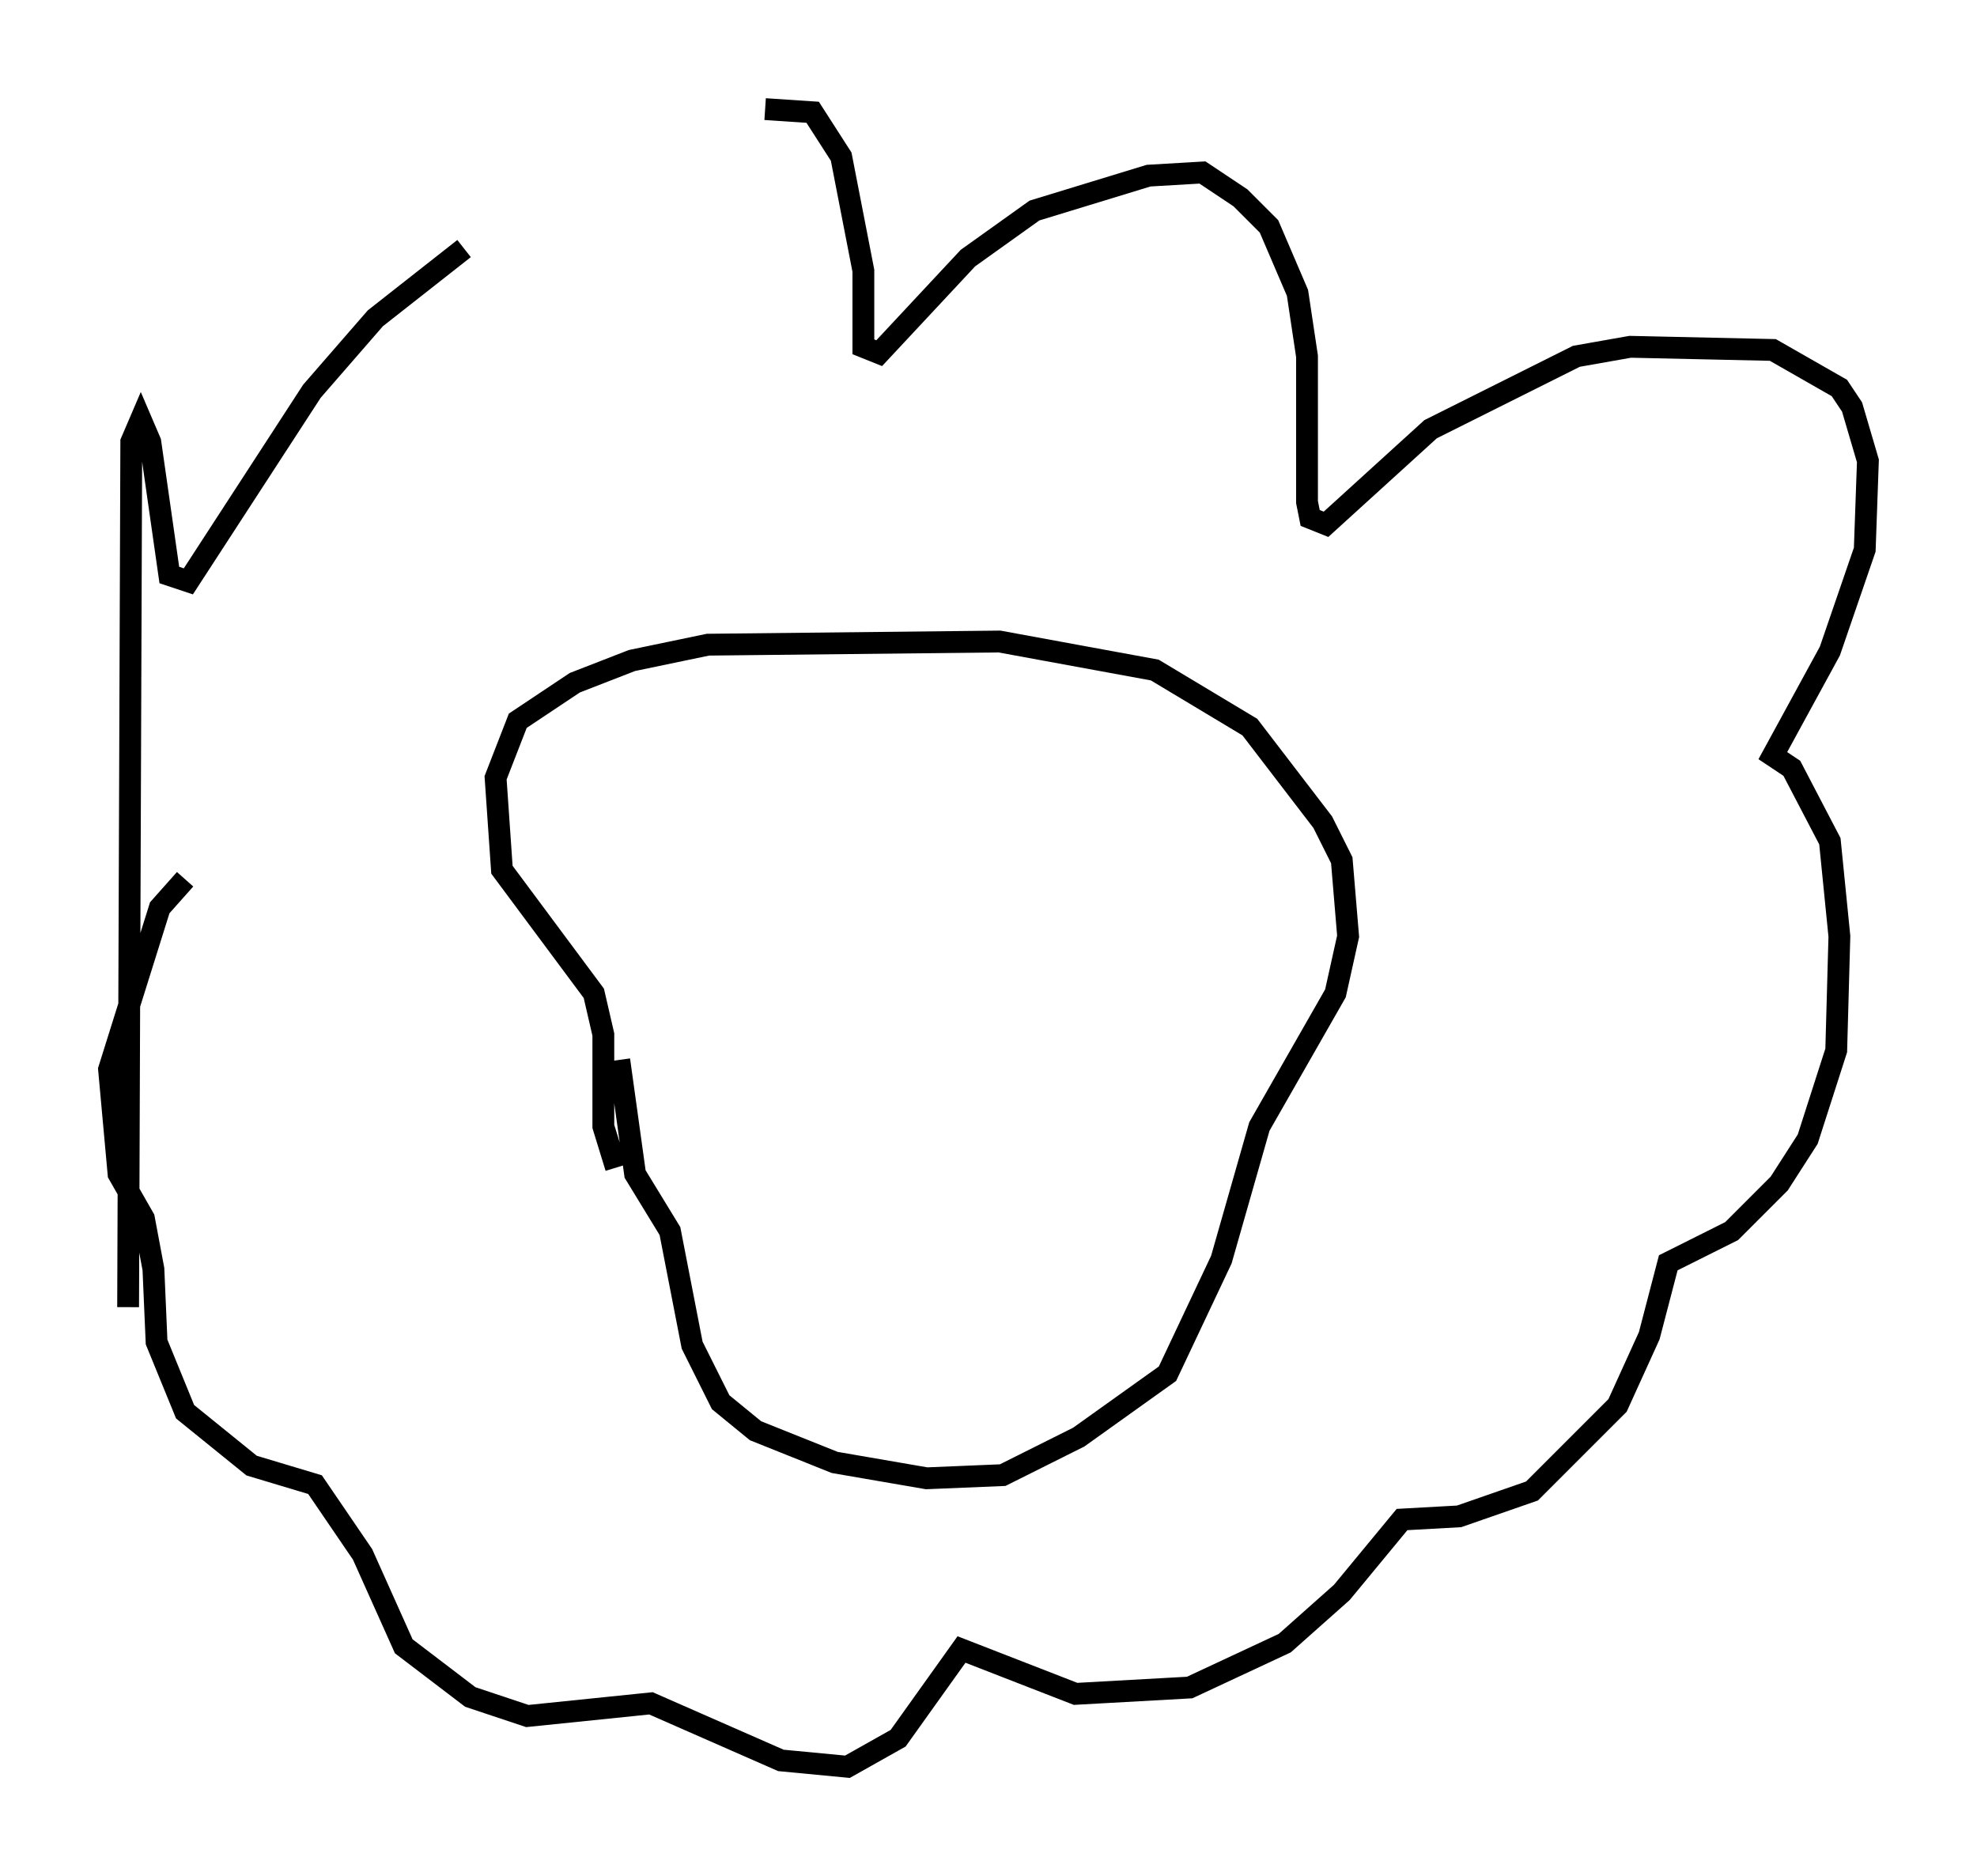 <?xml version="1.0" encoding="utf-8" ?>
<svg baseProfile="full" height="85.966" version="1.1" width="90.614" xmlns="http://www.w3.org/2000/svg" xmlns:ev="http://www.w3.org/2001/xml-events" xmlns:xlink="http://www.w3.org/1999/xlink"><defs /><rect fill="white" height="85.966" width="90.614" x="0" y="0" /><path d="M7.179, 55.983 m-1.307, 3.922 l0.145, -39.654 0.436, -1.017 l0.436, 1.017 0.872, 6.101 l0.872, 0.291 5.665, -8.715 l2.905, -3.341 4.067, -3.196 m13.799, -6.391 l2.179, 0.145 1.307, 2.034 l1.017, 5.229 0.0, 3.486 l0.726, 0.291 4.067, -4.358 l3.05, -2.179 5.229, -1.598 l2.469, -0.145 1.743, 1.162 l1.307, 1.307 1.307, 3.05 l0.436, 2.905 0.0, 6.682 l0.145, 0.726 0.726, 0.291 l4.793, -4.358 6.682, -3.341 l2.469, -0.436 6.536, 0.145 l3.05, 1.743 0.581, 0.872 l0.726, 2.469 -0.145, 4.067 l-1.598, 4.648 -2.615, 4.793 l0.872, 0.581 1.743, 3.341 l0.436, 4.358 -0.145, 5.229 l-1.307, 4.067 -1.307, 2.034 l-2.179, 2.179 -2.905, 1.453 l-0.872, 3.341 -1.453, 3.196 l-3.922, 3.922 -3.341, 1.162 l-2.615, 0.145 -2.76, 3.341 l-2.615, 2.324 -4.358, 2.034 l-5.229, 0.291 -5.229, -2.034 l-2.905, 4.067 -2.324, 1.307 l-3.05, -0.291 -5.955, -2.615 l-5.665, 0.581 -2.615, -0.872 l-3.05, -2.324 -1.888, -4.212 l-2.179, -3.196 -2.905, -0.872 l-3.05, -2.469 -1.307, -3.196 l-0.145, -3.341 -0.436, -2.324 l-1.162, -2.034 -0.436, -4.793 l2.324, -7.408 1.162, -1.307 m19.899, 8.279 l0.726, 5.229 1.598, 2.615 l1.017, 5.229 1.307, 2.615 l1.598, 1.307 3.631, 1.453 l4.212, 0.726 3.486, -0.145 l3.486, -1.743 4.067, -2.905 l2.469, -5.229 1.743, -6.101 l3.486, -6.101 0.581, -2.615 l-0.291, -3.486 -0.872, -1.743 l-3.341, -4.358 -4.358, -2.615 l-7.117, -1.307 -13.363, 0.145 l-3.486, 0.726 -2.615, 1.017 l-2.615, 1.743 -1.017, 2.615 l0.291, 4.212 4.212, 5.665 l0.436, 1.888 0.0, 4.212 l0.581, 1.888 " fill="none" stroke="black" stroke-width="1" /></svg>